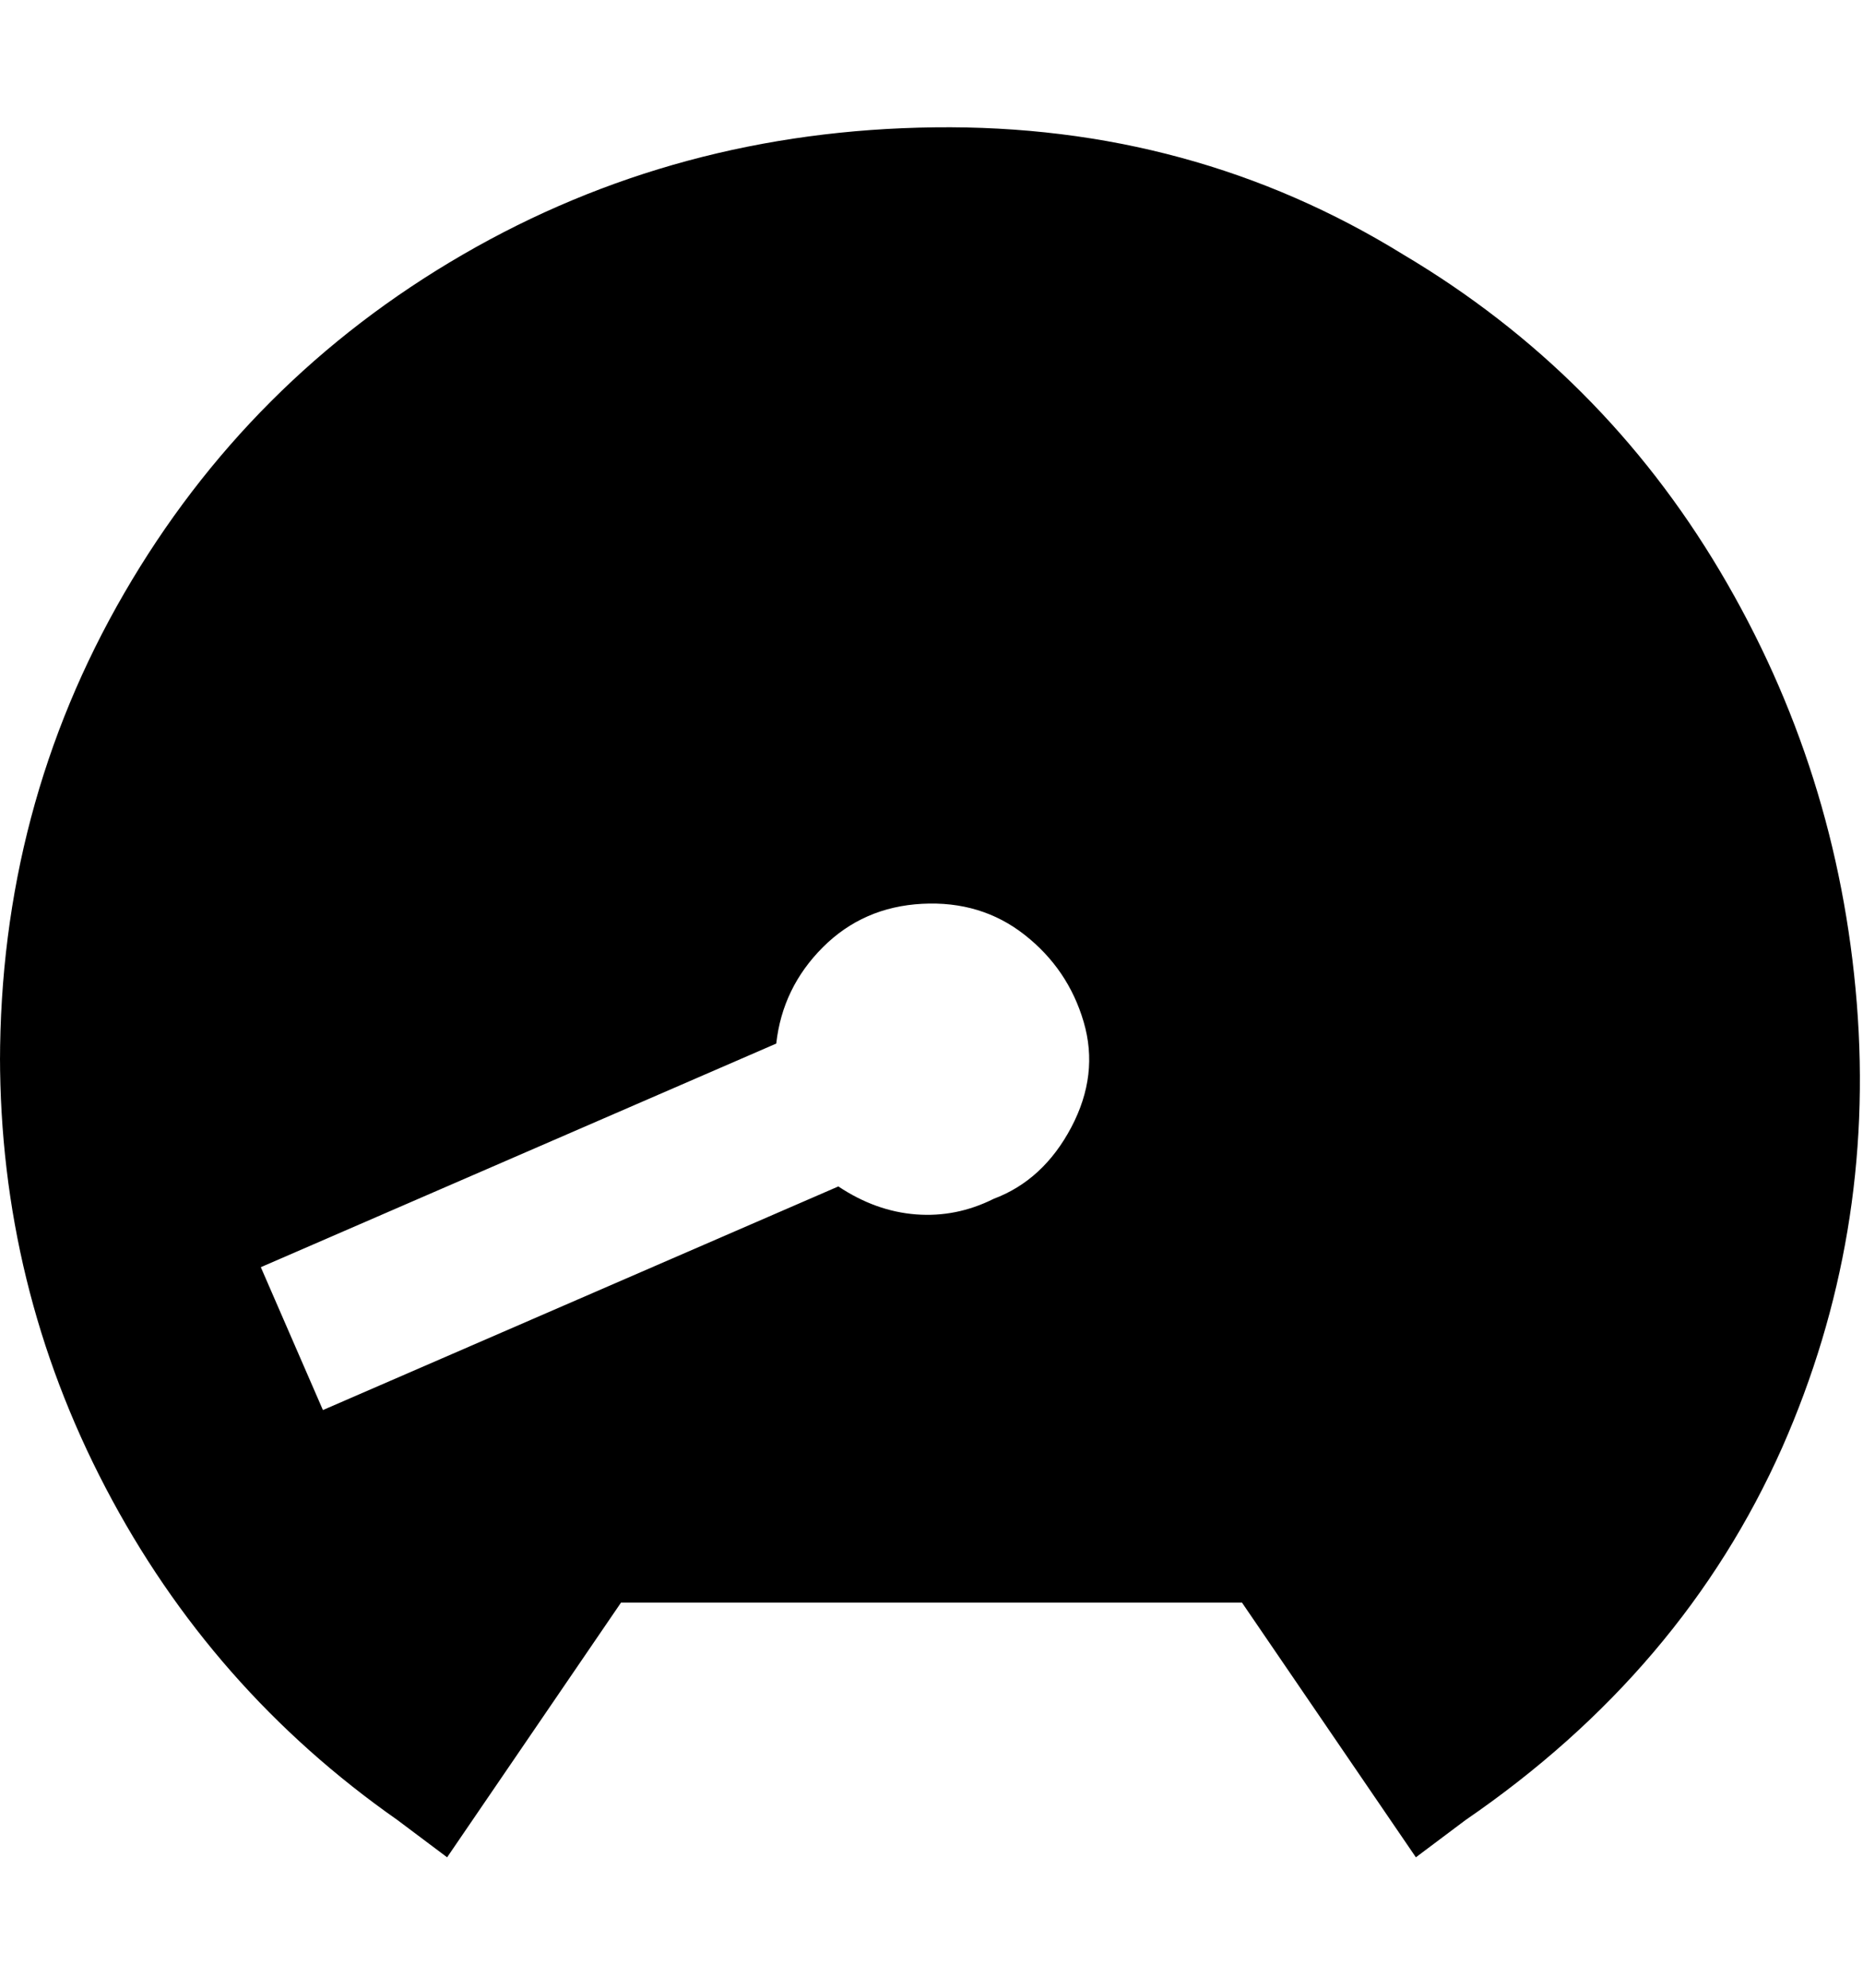 <svg viewBox="0 0 300 320" xmlns="http://www.w3.org/2000/svg"><path d="M0 170q0 37 17 69.5T64 293l8 6 28-41h100l28 41 8-6q35-24 51-60 15-34 12-71.5T277 92q-19-32-51-51-34-21-75.5-20.5T74.5 41Q40 61 20 95.5T0 171v-1zm160 23q-6 3-12.5 2.5T135 191l-83 36-10-23 83-36q1-9 7.5-15.5t16-7q9.5-.5 16.5 5t9.5 14q2.5 8.5-2 17T160 193z"/></svg>